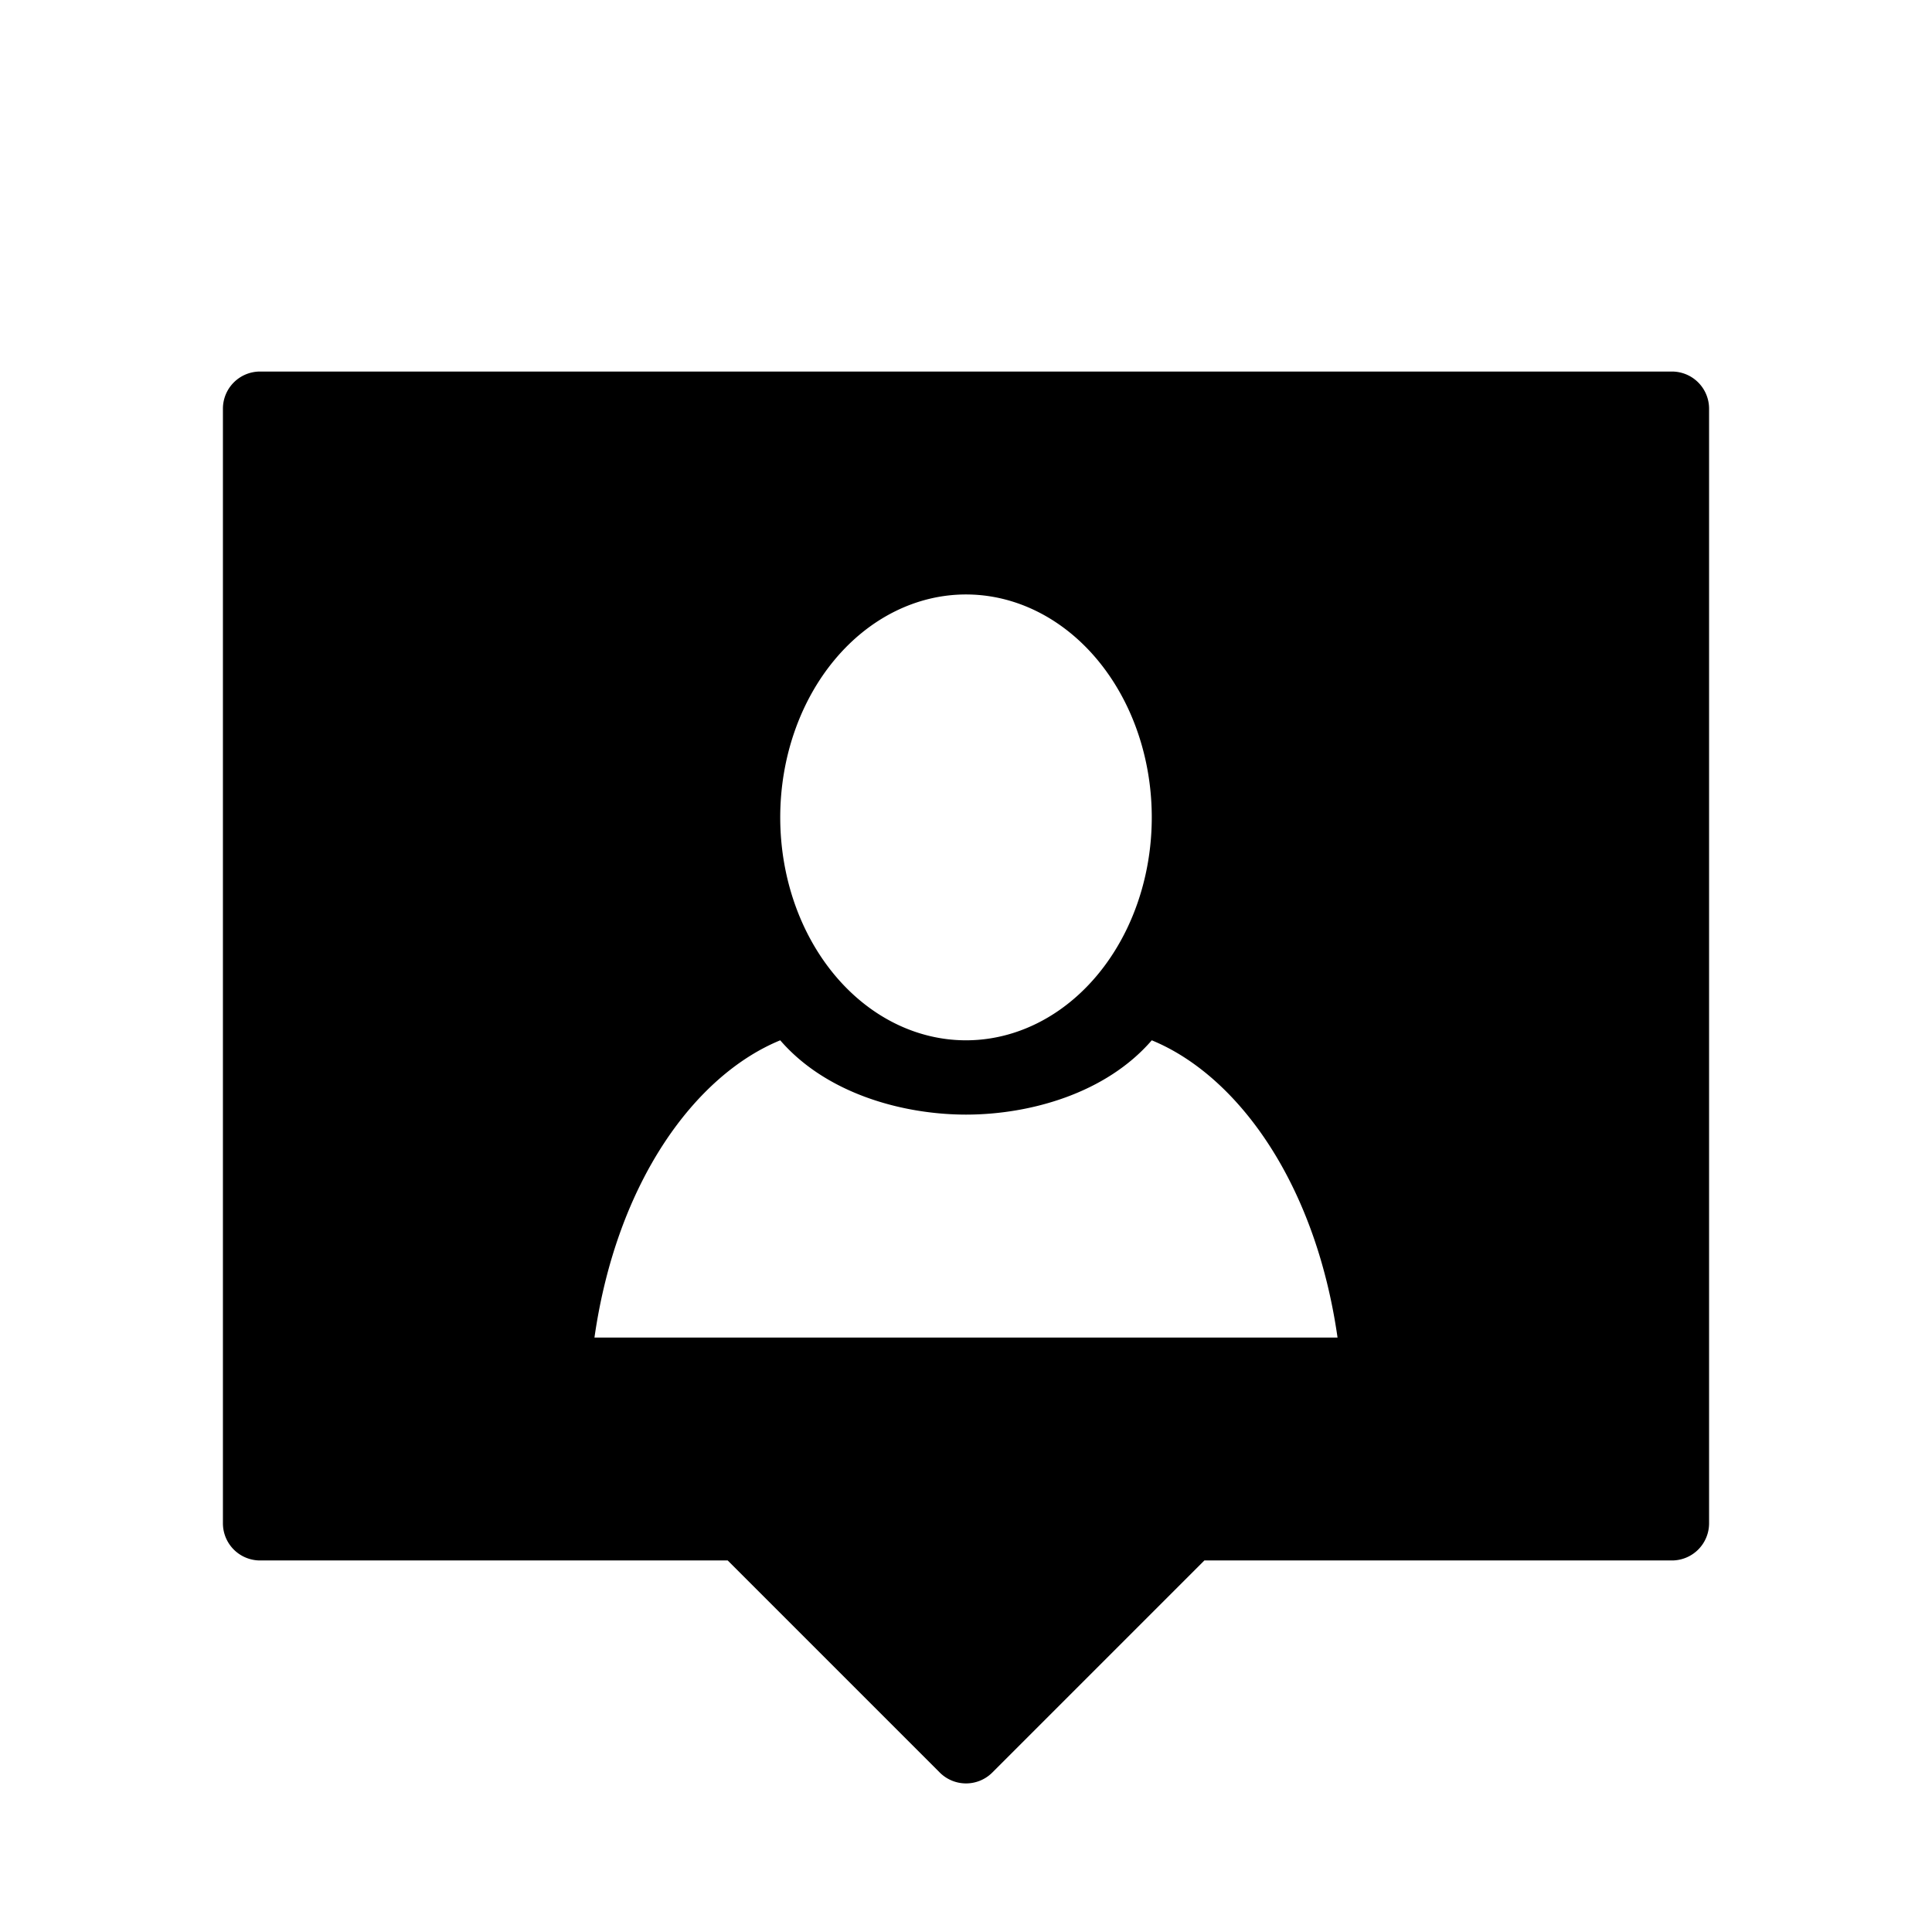 <svg width="26" height="26" viewBox="0 0 26 26" xmlns="http://www.w3.org/2000/svg">
<path d="m 3.5,5 a 0.5,0.5 0 0 0 -0.5,0.5 V 20.5 a 0.5,0.5 0 0 0 0.5,0.5 h 6.293 l 2.854,2.854 a 0.5,0.5 0 0 0 0.707,0 l 2.854,-2.854 H 22.5 a 0.5,0.5 0 0 0 0.5,-0.5 V 5.5 a 0.5,0.5 0 0 0 -0.5,-0.5 z M 13,8 a 2.5,3 0 0 1 2.5,3 2.5,3 0 0 1 -2.5,3 2.5,3 0 0 1 -2.5,-3 2.5,3 0 0 1 2.5,-3 z m -2.5,6 c 0.616,0.713 1.638,0.999 2.5,1 0.863,-3.8e-4 1.884,-0.287 2.5,-1 1.141,0.468 2.2,1.9 2.5,4 H 8 c 0.3,-2.1 1.358,-3.532 2.5,-4 z" transform="" style="opacity: 1; fill: #000000; fill-opacity: 1; stroke: none; stroke-width: 1px; stroke-linecap: round; stroke-linejoin: round; stroke-miterlimit: 4; stroke-dasharray: none; stroke-dashoffset: 0; stroke-opacity: 1;" />
</svg>